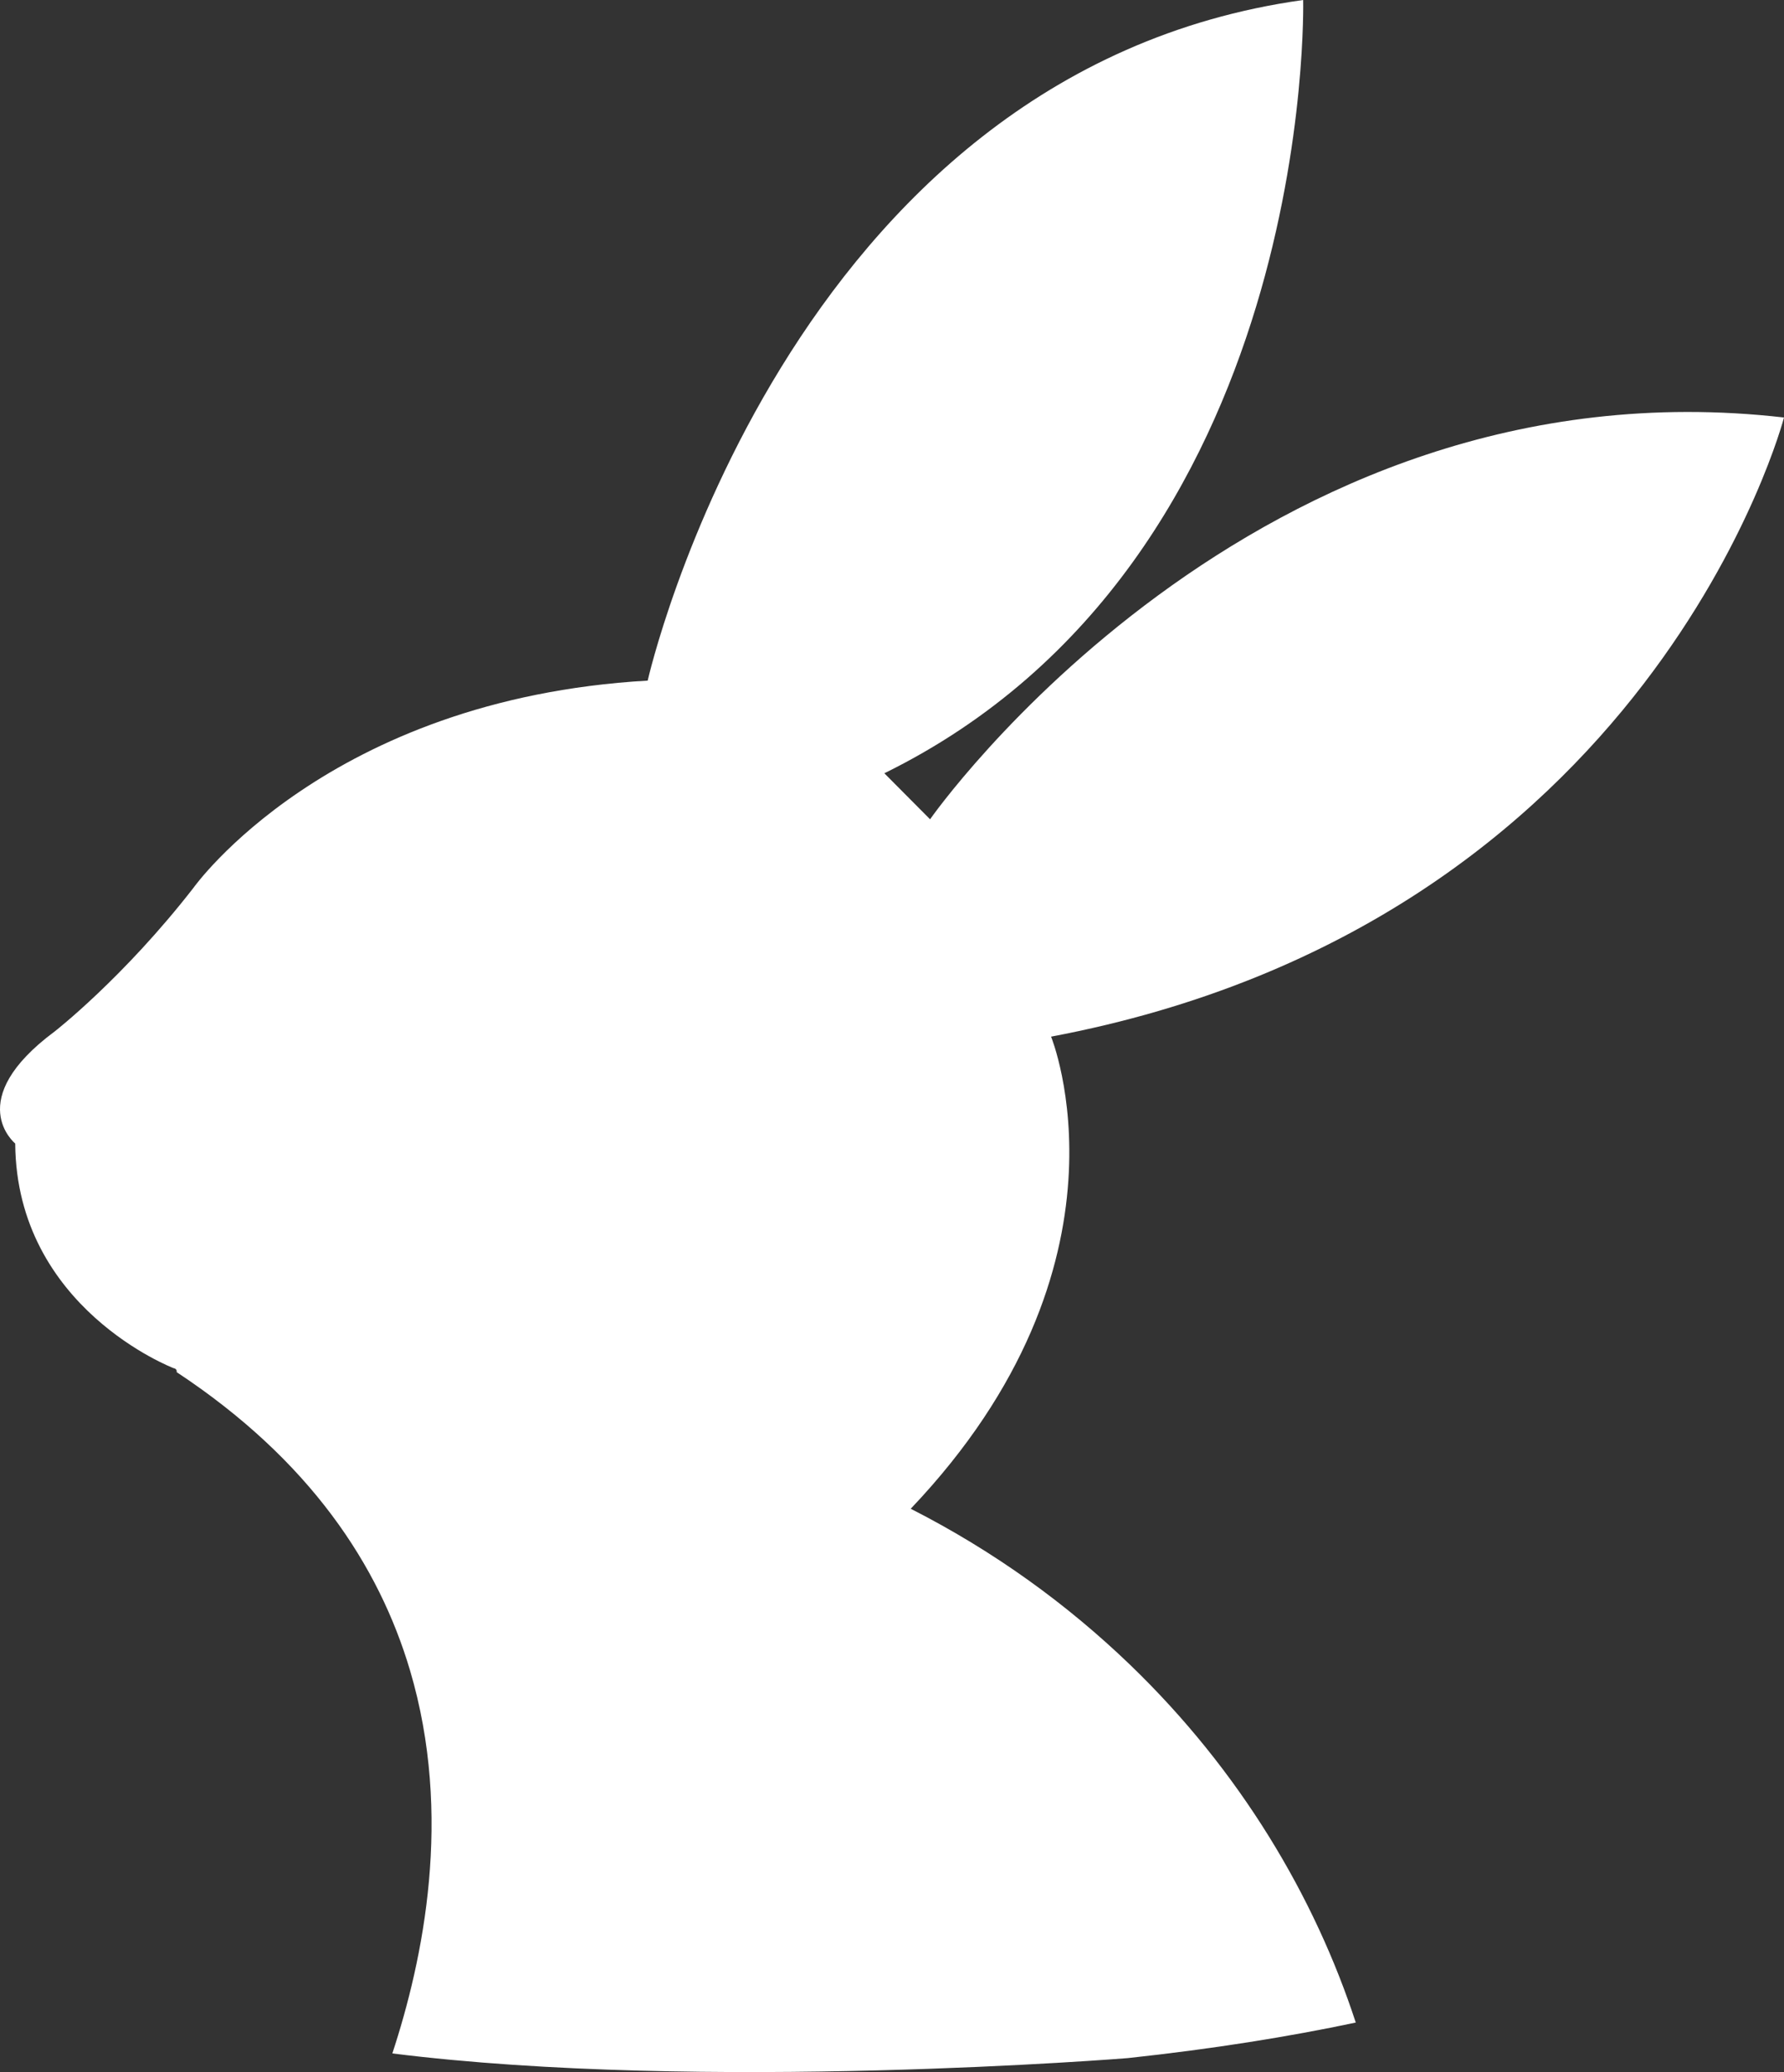<svg version="1.1" id="图层_1" x="0px" y="0px" width="95.429px" height="110.855px" viewBox="0 0 95.429 110.855" enable-background="new 0 0 95.429 110.855" xml:space="preserve" xmlns="http://www.w3.org/2000/svg" xmlns:xlink="http://www.w3.org/1999/xlink" xmlns:xml="http://www.w3.org/XML/1998/namespace">
  <rect x="0" y="0" width="95.429" height="110.855" fill="#333333" stroke="none"/>
  <path fill="#FFFFFF" d="M95.429,22.336c-28.408-3.259-45.678,21.495-45.678,21.495l-2.446-2.461C70.454,29.985,69.708,0,69.708,0
	C41.993,3.859,34.646,36.412,34.646,36.412c-17.142,0.982-24.298,11.087-24.298,11.087c-3.738,4.813-7.419,7.68-7.419,7.68
	c-4.962,3.682-2.118,5.993-2.115,6c0.066,8.813,8.475,12.018,8.475,12.018s0.19,0.021,0.163,0.213
	C16.599,78.13,20.27,83.765,21.93,89.355c2.314,7.797,0.704,15.492-0.943,20.502c16.647,2.088,39.339,0.25,39.339,0.25
	c4.54-0.488,8.612-1.143,12.196-1.902c-2.189-6.705-6.172-13.467-12.104-19.17c-3.293-3.164-7.171-6.01-11.702-8.318
	c12.473-13.115,7.508-25.257,7.508-25.257C88.401,49.387,95.429,22.336,95.429,22.336z" class="color c1"/>
</svg>